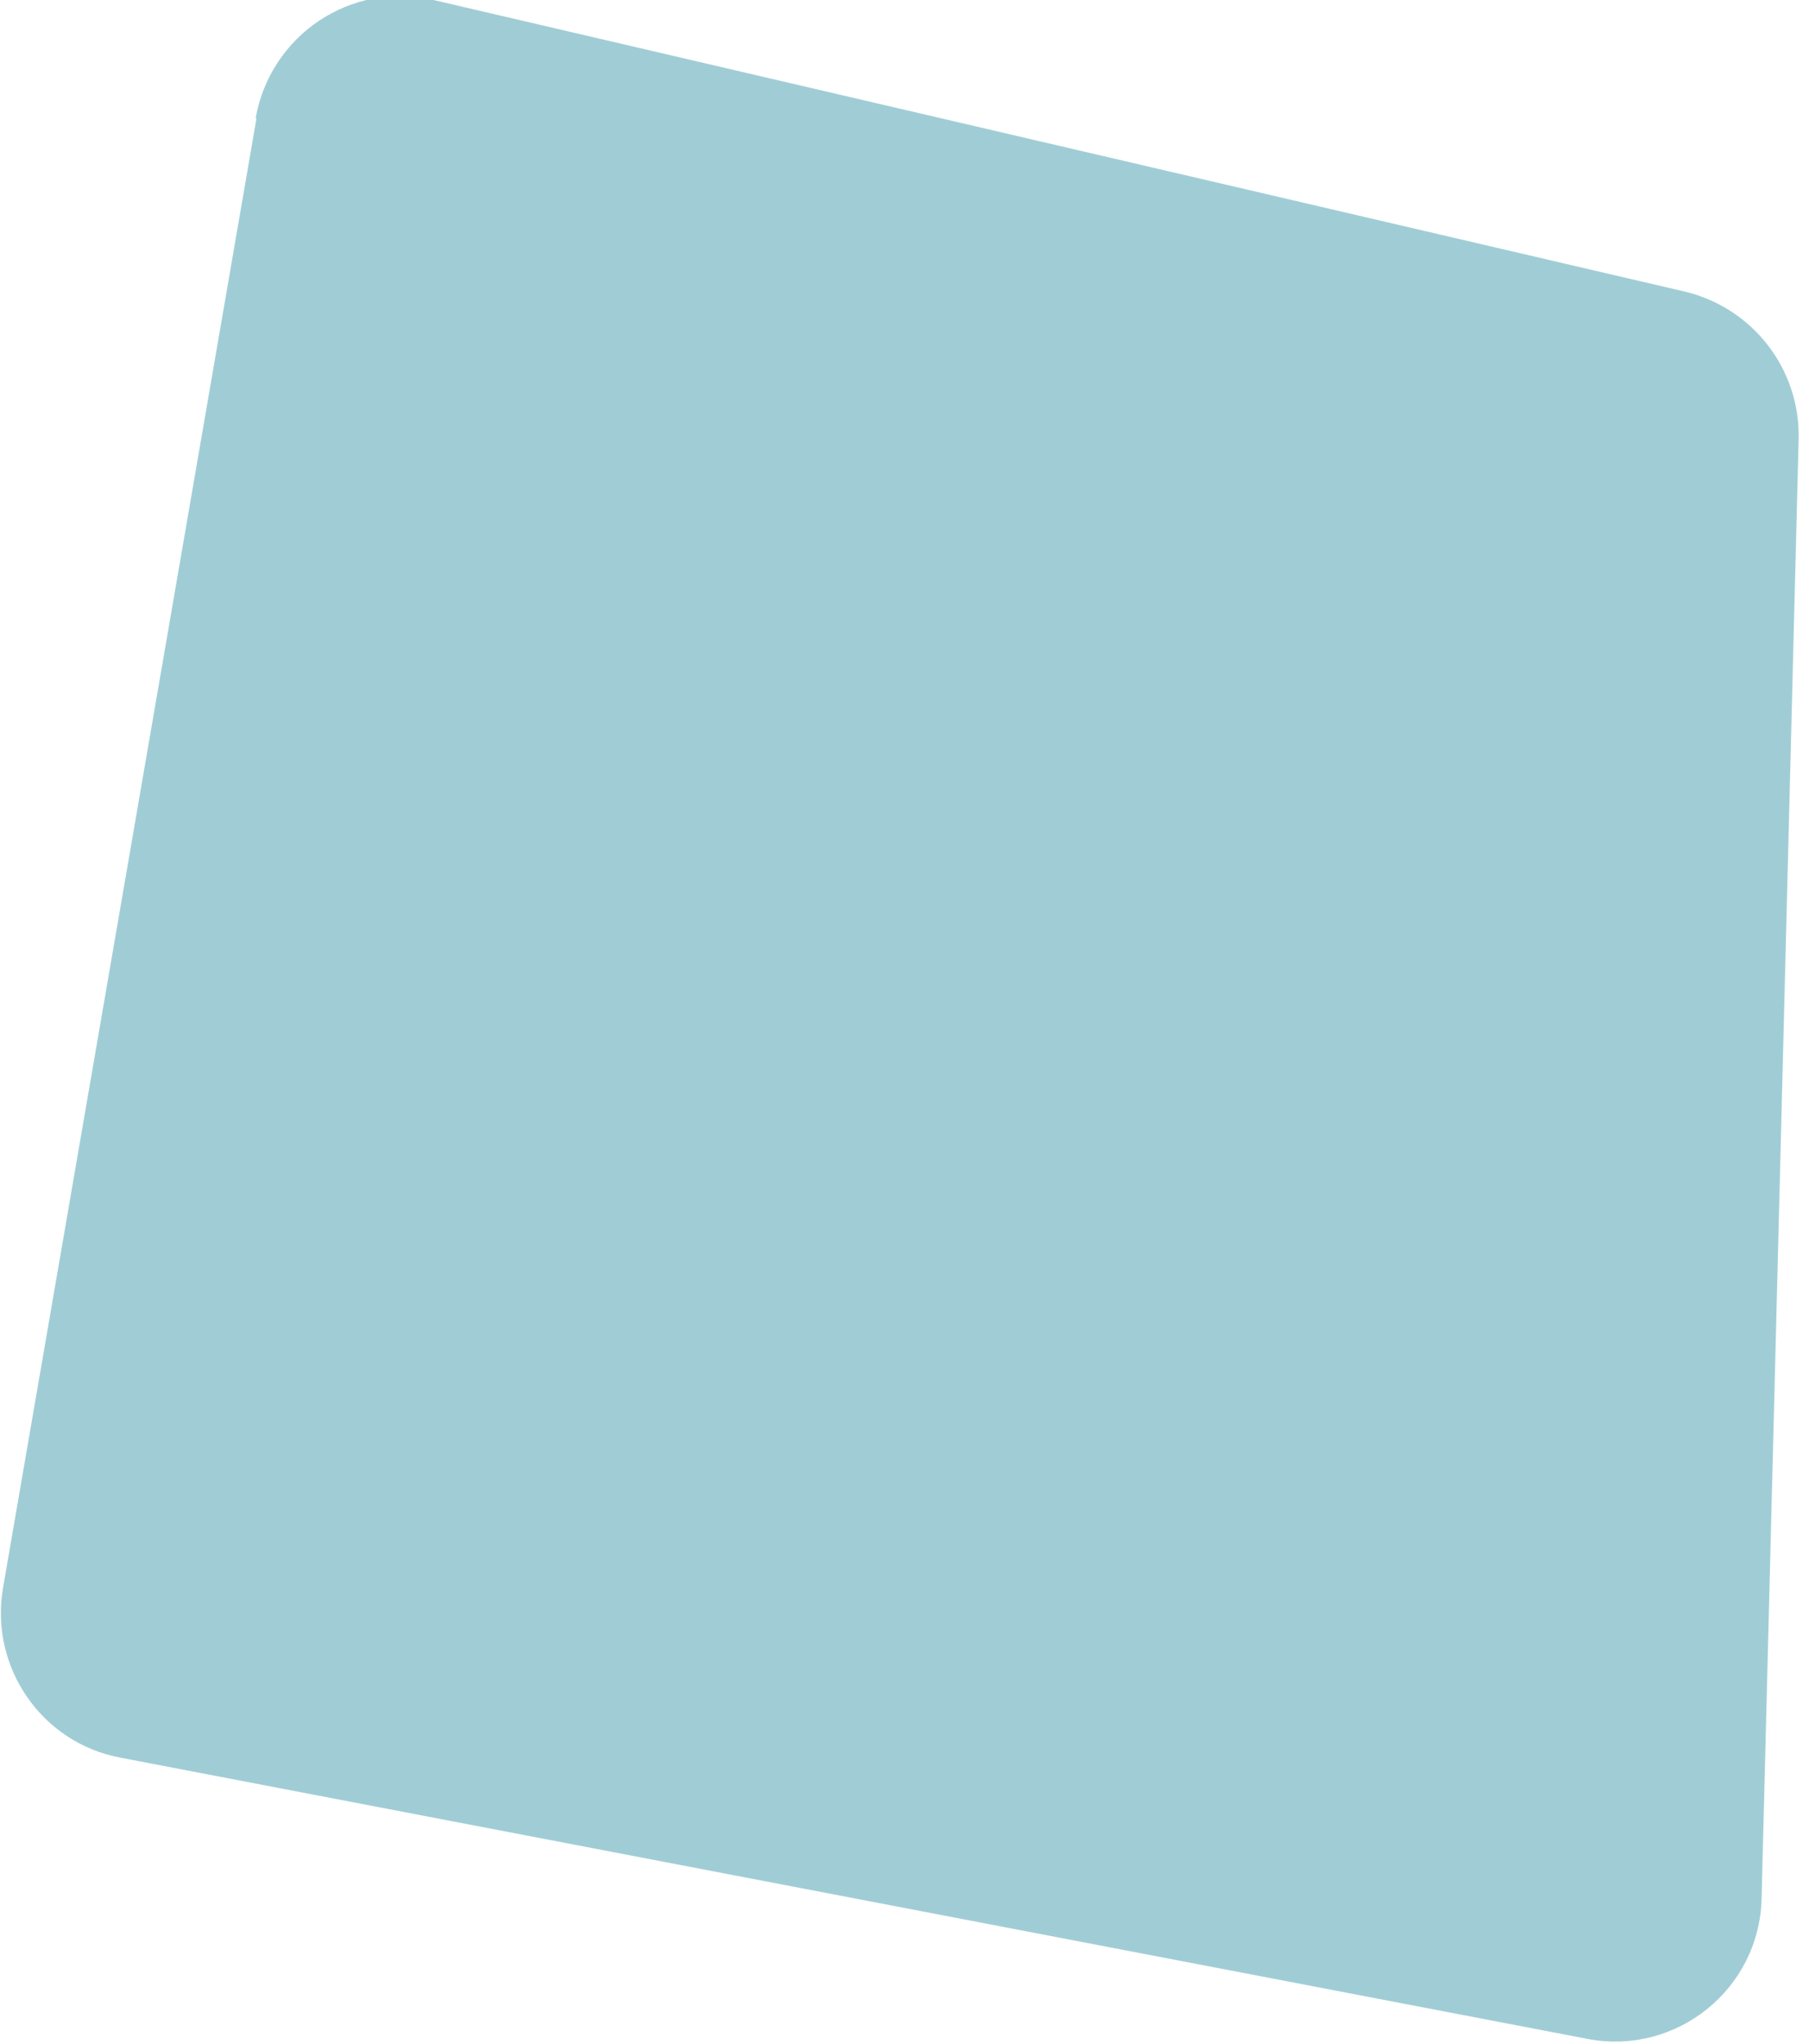 <svg width="54" height="61" viewBox="0 0 54 61" fill="none" xmlns="http://www.w3.org/2000/svg">
<path d="M7.654 3.544L0.088 47.401C-0.31 49.749 1.238 52.008 3.583 52.451L47.386 60.846C50.041 61.355 52.519 59.362 52.585 56.66L53.691 13.091C53.735 11.009 52.319 9.192 50.306 8.705L12.941 1.22725e-06C10.485 -0.576 8.074 1.041 7.632 3.522L7.654 3.544Z" fill="#A0CDD5"/>
</svg>
